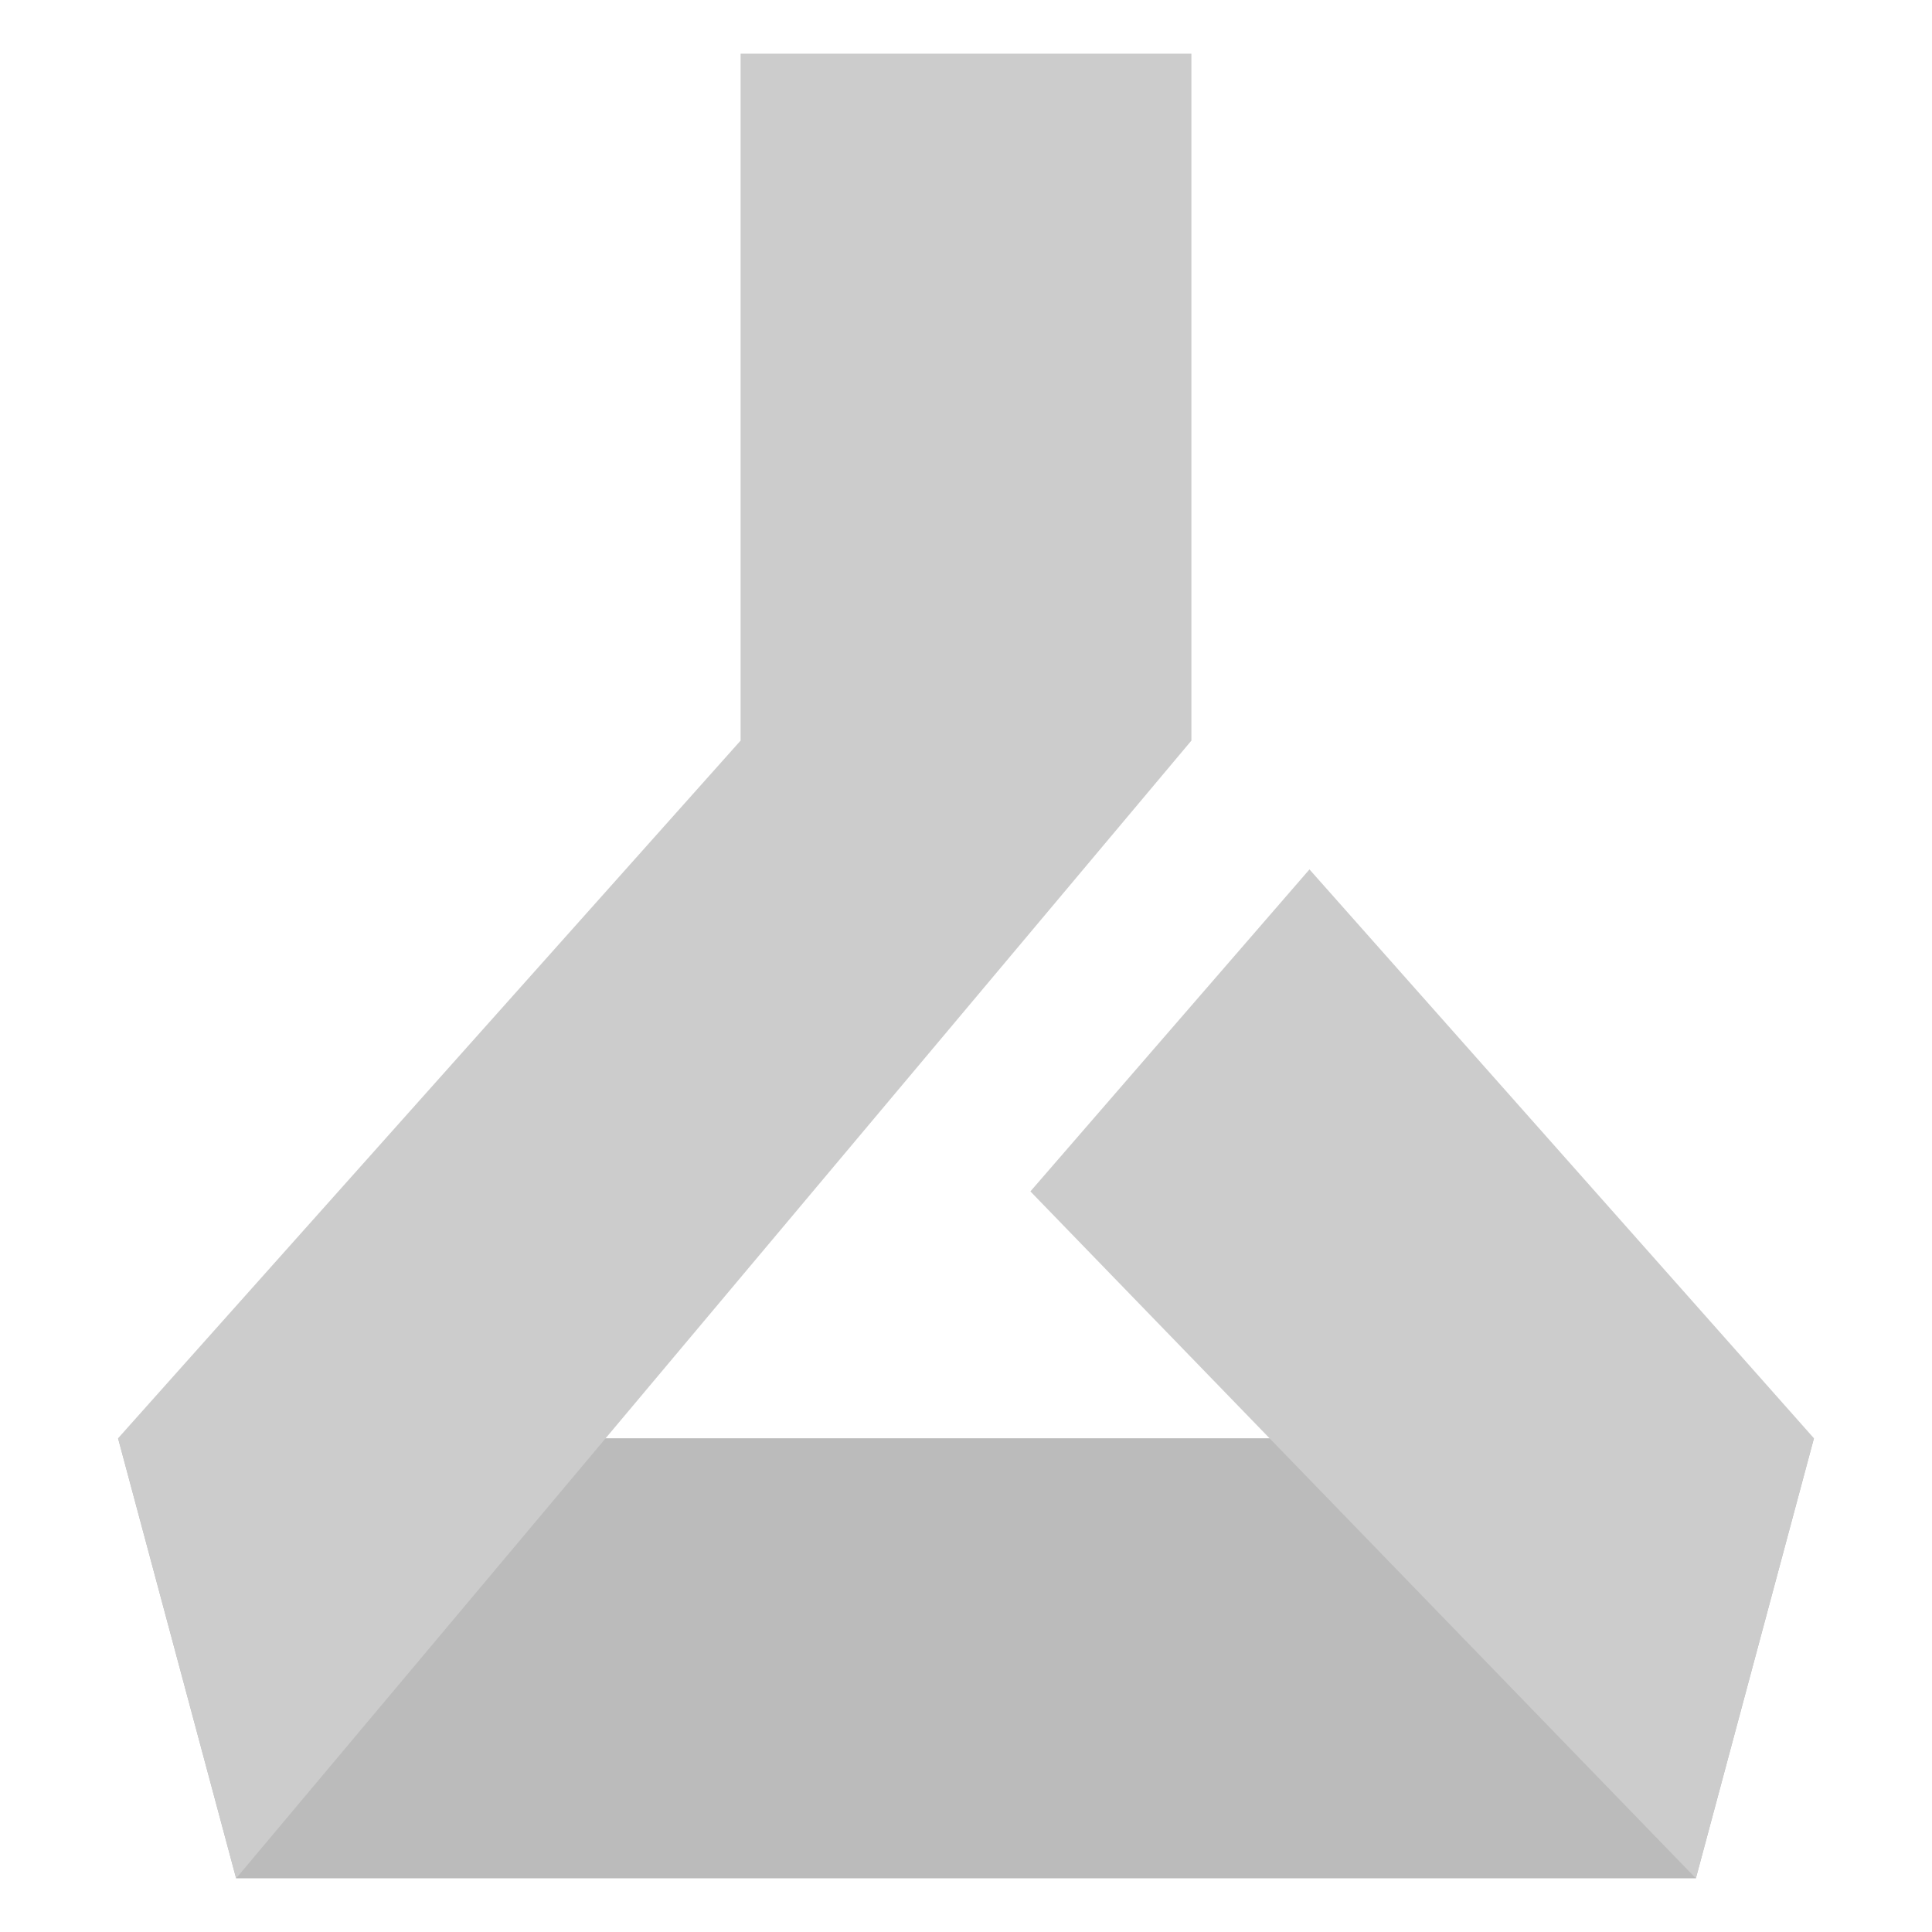 <svg width="18" height="18" viewBox="0 0 18 18" fill="none" xmlns="http://www.w3.org/2000/svg">
<path d="M15.8 17.5H2.2L1.1 13.4H16.9L15.8 17.5Z" fill="#bbbbbb"/>
<path d="M6.9 0.5V6.9L1.1 13.4L2.2 17.5L11.1 6.9V0.5H6.9Z" fill="#cccccc"/>
<path d="M15.8 17.5L9.6 11.1L12.2 8.1L16.9 13.4L15.8 17.5Z" fill="#cccccc"/>
</svg>
